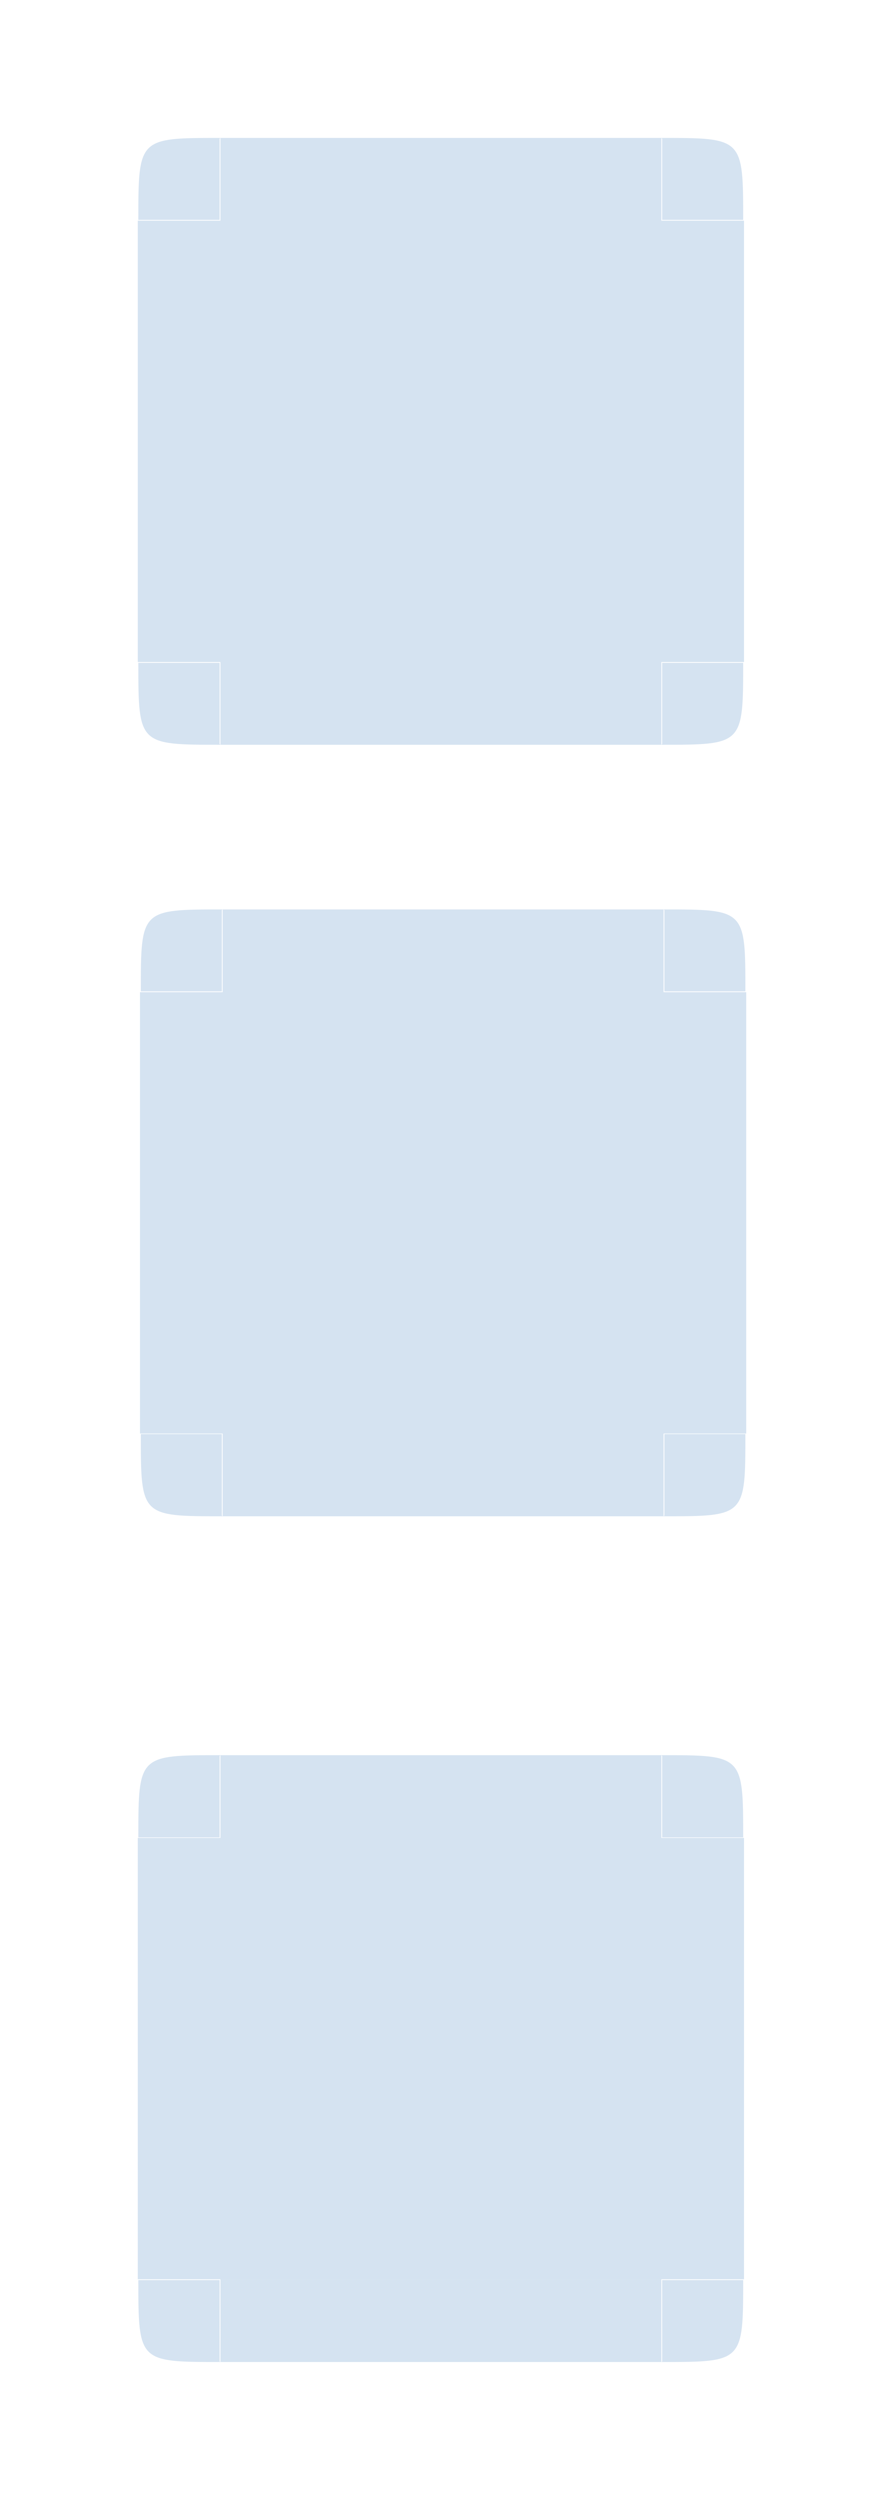 <?xml version="1.0" encoding="UTF-8" standalone="no"?>
<svg
   xmlns:osb="http://www.openswatchbook.org/uri/2009/osb"
   xmlns:dc="http://purl.org/dc/elements/1.1/"
   xmlns:cc="http://creativecommons.org/ns#"
   xmlns:rdf="http://www.w3.org/1999/02/22-rdf-syntax-ns#"
   xmlns:svg="http://www.w3.org/2000/svg"
   xmlns="http://www.w3.org/2000/svg"
   xmlns:sodipodi="http://sodipodi.sourceforge.net/DTD/sodipodi-0.dtd"
   xmlns:inkscape="http://www.inkscape.org/namespaces/inkscape"
   sodipodi:docname="viewitem.svg"
   inkscape:version="1.0 (4035a4fb49, 2020-05-01)"
   width="32.08"
   height="90.63"
   viewBox="0 0 32.08 90.63"
   version="1.0"
   id="svg7080">
  <sodipodi:namedview
     inkscape:document-rotation="0"
     inkscape:guide-bbox="true"
     showguides="true"
     fit-margin-bottom="5"
     fit-margin-right="5"
     fit-margin-left="5"
     fit-margin-top="5"
     inkscape:showpageshadow="false"
     inkscape:window-maximized="1"
     inkscape:window-y="0"
     inkscape:window-x="0"
     inkscape:pagecheckerboard="false"
     inkscape:current-layer="svg7080"
     inkscape:cy="57.304353"
     inkscape:cx="-18.681483"
     inkscape:zoom="5.453125"
     showgrid="false"
     id="namedview28"
     inkscape:window-height="1022"
     inkscape:window-width="1920"
     inkscape:pageshadow="2"
     inkscape:pageopacity="0"
     guidetolerance="10"
     gridtolerance="10"
     objecttolerance="10"
     borderopacity="1"
     bordercolor="#666666"
     pagecolor="#ffffff" />
  <defs
     id="defs7082">
    <linearGradient
       osb:paint="solid"
       id="selected">
      <stop
         id="stop1138"
         offset="0"
         style="stop-color:#171717;stop-opacity:0.668;" />
    </linearGradient>
    <style
       id="current-color-scheme"
       type="text/css">
      </style>
    <linearGradient
       osb:paint="solid"
       id="fill">
      <stop
         id="stop1075"
         offset="0"
         style="stop-color:#ffffff;stop-opacity:0.091;" />
    </linearGradient>
  </defs>
  <rect
     y="35.97"
     x="8.08"
     height="16"
     width="16"
     id="hover-center"
     style="opacity:0.2;fill:#2e75bc;fill-opacity:1;stroke:none;stroke-width:0.32" />
  <rect
     transform="rotate(90)"
     style="opacity:0.2;fill:#2e75bc;fill-opacity:1;stroke:none;stroke-width:0.139"
     id="hover-right"
     width="16"
     height="3"
     x="35.97"
     y="-27.08" />
  <path
     style="opacity:0.2;fill:#2e75bc;fill-opacity:1;fill-rule:nonzero;stroke:none;stroke-width:0.23;stroke-linecap:square;stroke-linejoin:round;stroke-miterlimit:4;stroke-dasharray:none;stroke-dashoffset:0;stroke-opacity:1"
     d="m 24.08,32.97 c 2.97,0 2.97,0 2.97,2.97 0,0 0,0 0,0 h -2.94 c 0,0 0,0 0,0 v -2.95 c 0,0 0,0 0,0 z"
     id="hover-topright"
     inkscape:connector-curvature="0"
     sodipodi:nodetypes="ccssssc" />
  <rect
     y="-8.08"
     x="35.97"
     height="3"
     width="16"
     id="hover-left"
     class="ColorScheme-Highlight"
     style="fill:#2e75bc;fill-opacity:1;stroke:none;stroke-width:0.139;opacity:0.2"
     transform="rotate(90)" />
  <rect
     y="-35.97"
     x="-24.08"
     height="3"
     width="16"
     id="hover-top"
     style="opacity:0.2;fill:#2e75bc;fill-opacity:1;stroke:none;stroke-width:0.139"
     transform="scale(-1)" />
  <rect
     transform="scale(-1)"
     style="opacity:0.2;fill:#2e75bc;fill-opacity:1;stroke:none;stroke-width:0.139"
     id="hover-bottom"
     width="16"
     height="3"
     x="-24.08"
     y="-54.97" />
  <path
     sodipodi:nodetypes="ccssssc"
     inkscape:connector-curvature="0"
     id="hover-topleft"
     d="m 8.08,32.97 c -2.97,0 -2.97,0 -2.97,2.97 0,0 0,0 0,0 h 2.94 c 0,0 0,0 0,0 v -2.95 c 0,0 0,0 0,0 z"
     class="ColorScheme-Highlight"
     style="opacity:0.2;fill:#2e75bc;fill-opacity:1;fill-rule:nonzero;stroke:none;stroke-width:0.23;stroke-linecap:square;stroke-linejoin:round;stroke-miterlimit:4;stroke-dasharray:none;stroke-dashoffset:0;stroke-opacity:1" />
  <path
     style="opacity:0.2;fill:#2e75bc;fill-opacity:1;fill-rule:nonzero;stroke:none;stroke-width:0.23;stroke-linecap:square;stroke-linejoin:round;stroke-miterlimit:4;stroke-dasharray:none;stroke-dashoffset:0;stroke-opacity:1"
     class="ColorScheme-Highlight"
     d="m 8.08,54.97 c -2.97,0 -2.97,0 -2.97,-2.98 0,0 0,0 0,0 h 2.94 c 0,0 0,0 0,0 v 2.95 c 0,0 0,0 0,0 z"
     id="hover-bottomleft"
     inkscape:connector-curvature="0"
     sodipodi:nodetypes="ccssssc" />
  <path
     sodipodi:nodetypes="ccssssc"
     inkscape:connector-curvature="0"
     id="hover-bottomright"
     d="m 24.08,54.97 c 2.97,0 2.97,0 2.97,-2.98 0,0 0,0 0,0 h -2.94 c 0,0 0,0 0,0 v 2.95 c 0,0 0,0 0,0 z"
     style="opacity:0.2;fill:#2e75bc;fill-opacity:1;fill-rule:nonzero;stroke:none;stroke-width:0.23;stroke-linecap:square;stroke-linejoin:round;stroke-miterlimit:4;stroke-dasharray:none;stroke-dashoffset:0;stroke-opacity:1" />
  <rect
     style="opacity:0.2;fill:#2e75bc;fill-opacity:1;stroke:none;stroke-width:0.32"
     id="normal-center"
     width="16"
     height="16"
     x="8"
     y="8" />
  <rect
     y="-27"
     x="8"
     height="3"
     width="16"
     id="normal-right"
     style="opacity:0.2;fill:#2e75bc;fill-opacity:1;stroke:none;stroke-width:0.139"
     transform="rotate(90)" />
  <path
     sodipodi:nodetypes="ccssssc"
     inkscape:connector-curvature="0"
     id="normal-topright"
     d="m 24,5 c 2.96,0 2.97,0 2.97,2.97 0,0 0,0 0,0 h -2.94 c 0,0 0,0 0,0 V 5.03 c 0,0 0,0 0,0 z"
     style="opacity:0.2;fill:#2e75bc;fill-opacity:1;fill-rule:nonzero;stroke:none;stroke-width:0.23;stroke-linecap:square;stroke-linejoin:round;stroke-miterlimit:4;stroke-dasharray:none;stroke-dashoffset:0;stroke-opacity:1" />
  <rect
     transform="rotate(90)"
     style="fill:#2e75bc;fill-opacity:1;stroke:none;stroke-width:0.139;opacity:0.2"
     class="ColorScheme-Highlight"
     id="normal-left"
     width="16"
     height="3"
     x="8"
     y="-8" />
  <rect
     transform="scale(-1)"
     style="opacity:0.2;fill:#2e75bc;fill-opacity:1;stroke:none;stroke-width:0.139"
     id="normal-top"
     width="16"
     height="3"
     x="-24"
     y="-8" />
  <rect
     y="-27"
     x="-24"
     height="3"
     width="16"
     id="normal-bottom"
     style="opacity:0.2;fill:#2e75bc;fill-opacity:1;stroke:none;stroke-width:0.139"
     transform="scale(-1)" />
  <path
     style="opacity:0.2;fill:#2e75bc;fill-opacity:1;fill-rule:nonzero;stroke:none;stroke-width:0.23;stroke-linecap:square;stroke-linejoin:round;stroke-miterlimit:4;stroke-dasharray:none;stroke-dashoffset:0;stroke-opacity:1"
     class="ColorScheme-Highlight"
     d="M 8,5 C 5.03,5 5.02,5 5.02,7.97 c 0,0 0,0 0,0 h 2.95 c 0,0 0,0 0,0 V 5.03 c 0,0 0,0 0,0 z"
     id="normal-topleft"
     inkscape:connector-curvature="0"
     sodipodi:nodetypes="ccssssc" />
  <path
     sodipodi:nodetypes="ccssssc"
     inkscape:connector-curvature="0"
     id="normal-bottomleft"
     d="m 8,27 c -2.97,0 -2.98,0 -2.98,-2.97 0,0 0,0 0,0 h 2.95 c 0,0 0,0 0,0 v 2.94 c 0,0 0,0 0,0 z"
     class="ColorScheme-Highlight"
     style="opacity:0.2;fill:#2e75bc;fill-opacity:1;fill-rule:nonzero;stroke:none;stroke-width:0.23;stroke-linecap:square;stroke-linejoin:round;stroke-miterlimit:4;stroke-dasharray:none;stroke-dashoffset:0;stroke-opacity:1" />
  <path
     style="opacity:0.2;fill:#2e75bc;fill-opacity:1;fill-rule:nonzero;stroke:none;stroke-width:0.23;stroke-linecap:square;stroke-linejoin:round;stroke-miterlimit:4;stroke-dasharray:none;stroke-dashoffset:0;stroke-opacity:1"
     d="m 24,27 c 2.96,0 2.97,0 2.97,-2.97 0,0 0,0 0,0 h -2.94 c 0,0 0,0 0,0 v 2.94 c 0,0 0,0 0,0 z"
     id="normal-bottomright"
     inkscape:connector-curvature="0"
     sodipodi:nodetypes="ccssssc" />
  <rect
     style="opacity:0.2;fill:#2e75bc;fill-opacity:1;stroke:none;stroke-width:0.32"
     id="selected-center"
     width="16"
     height="16"
     x="8"
     y="66.63" />
  <rect
     y="-27"
     x="66.63"
     height="3"
     width="16"
     id="selected-right"
     style="opacity:0.2;fill:#2e75bc;fill-opacity:1;stroke:none;stroke-width:0.139"
     transform="rotate(90)" />
  <path
     sodipodi:nodetypes="ccssssc"
     inkscape:connector-curvature="0"
     id="selected-topright"
     d="m 24,63.63 c 2.96,0 2.97,0 2.97,2.98 0,0 0,0 0,0 h -2.94 c 0,0 0,0 0,0 v -2.95 c 0,0 0,0 0,0 z"
     style="opacity:0.2;fill:#2e75bc;fill-opacity:1;fill-rule:nonzero;stroke:none;stroke-width:0.23;stroke-linecap:square;stroke-linejoin:round;stroke-miterlimit:4;stroke-dasharray:none;stroke-dashoffset:0;stroke-opacity:1" />
  <rect
     transform="rotate(90)"
     style="fill:#2e75bc;fill-opacity:1;stroke:none;stroke-width:0.139;opacity:0.2"
     class="ColorScheme-Highlight"
     id="selected-left"
     width="16"
     height="3"
     x="66.63"
     y="-8" />
  <rect
     transform="scale(-1)"
     style="opacity:0.2;fill:#2e75bc;fill-opacity:1;stroke:none;stroke-width:0.139"
     id="selected-top"
     width="16"
     height="3"
     x="-24"
     y="-66.63" />
  <rect
     y="-85.63"
     x="-24"
     height="3"
     width="16"
     id="selected-bottom"
     style="opacity:0.2;fill:#2e75bc;fill-opacity:1;stroke:none;stroke-width:0.139"
     transform="scale(-1)" />
  <path
     style="opacity:0.2;fill:#2e75bc;fill-opacity:1;fill-rule:nonzero;stroke:none;stroke-width:0.23;stroke-linecap:square;stroke-linejoin:round;stroke-miterlimit:4;stroke-dasharray:none;stroke-dashoffset:0;stroke-opacity:1"
     class="ColorScheme-Highlight"
     d="m 8,63.63 c -2.97,0 -2.98,0 -2.98,2.98 0,0 0,0 0,0 h 2.95 c 0,0 0,0 0,0 v -2.95 c 0,0 0,0 0,0 z"
     id="selected-topleft"
     inkscape:connector-curvature="0"
     sodipodi:nodetypes="ccssssc" />
  <path
     sodipodi:nodetypes="ccssssc"
     inkscape:connector-curvature="0"
     id="selected-bottomleft"
     d="m 8,85.63 c -2.97,0 -2.98,0 -2.98,-2.97 0,0 0,0 0,0 h 2.95 c 0,0 0,0 0,0 v 2.95 c 0,0 0,0 0,0 z"
     class="ColorScheme-Highlight"
     style="opacity:0.2;fill:#2e75bc;fill-opacity:1;fill-rule:nonzero;stroke:none;stroke-width:0.23;stroke-linecap:square;stroke-linejoin:round;stroke-miterlimit:4;stroke-dasharray:none;stroke-dashoffset:0;stroke-opacity:1" />
  <path
     style="opacity:0.2;fill:#2e75bc;fill-opacity:1;fill-rule:nonzero;stroke:none;stroke-width:0.23;stroke-linecap:square;stroke-linejoin:round;stroke-miterlimit:4;stroke-dasharray:none;stroke-dashoffset:0;stroke-opacity:1"
     d="m 24,85.63 c 2.96,0 2.97,0 2.97,-2.97 0,0 0,0 0,0 h -2.94 c 0,0 0,0 0,0 v 2.95 c 0,0 0,0 0,0 z"
     id="selected-bottomright"
     inkscape:connector-curvature="0"
     sodipodi:nodetypes="ccssssc" />
</svg>
